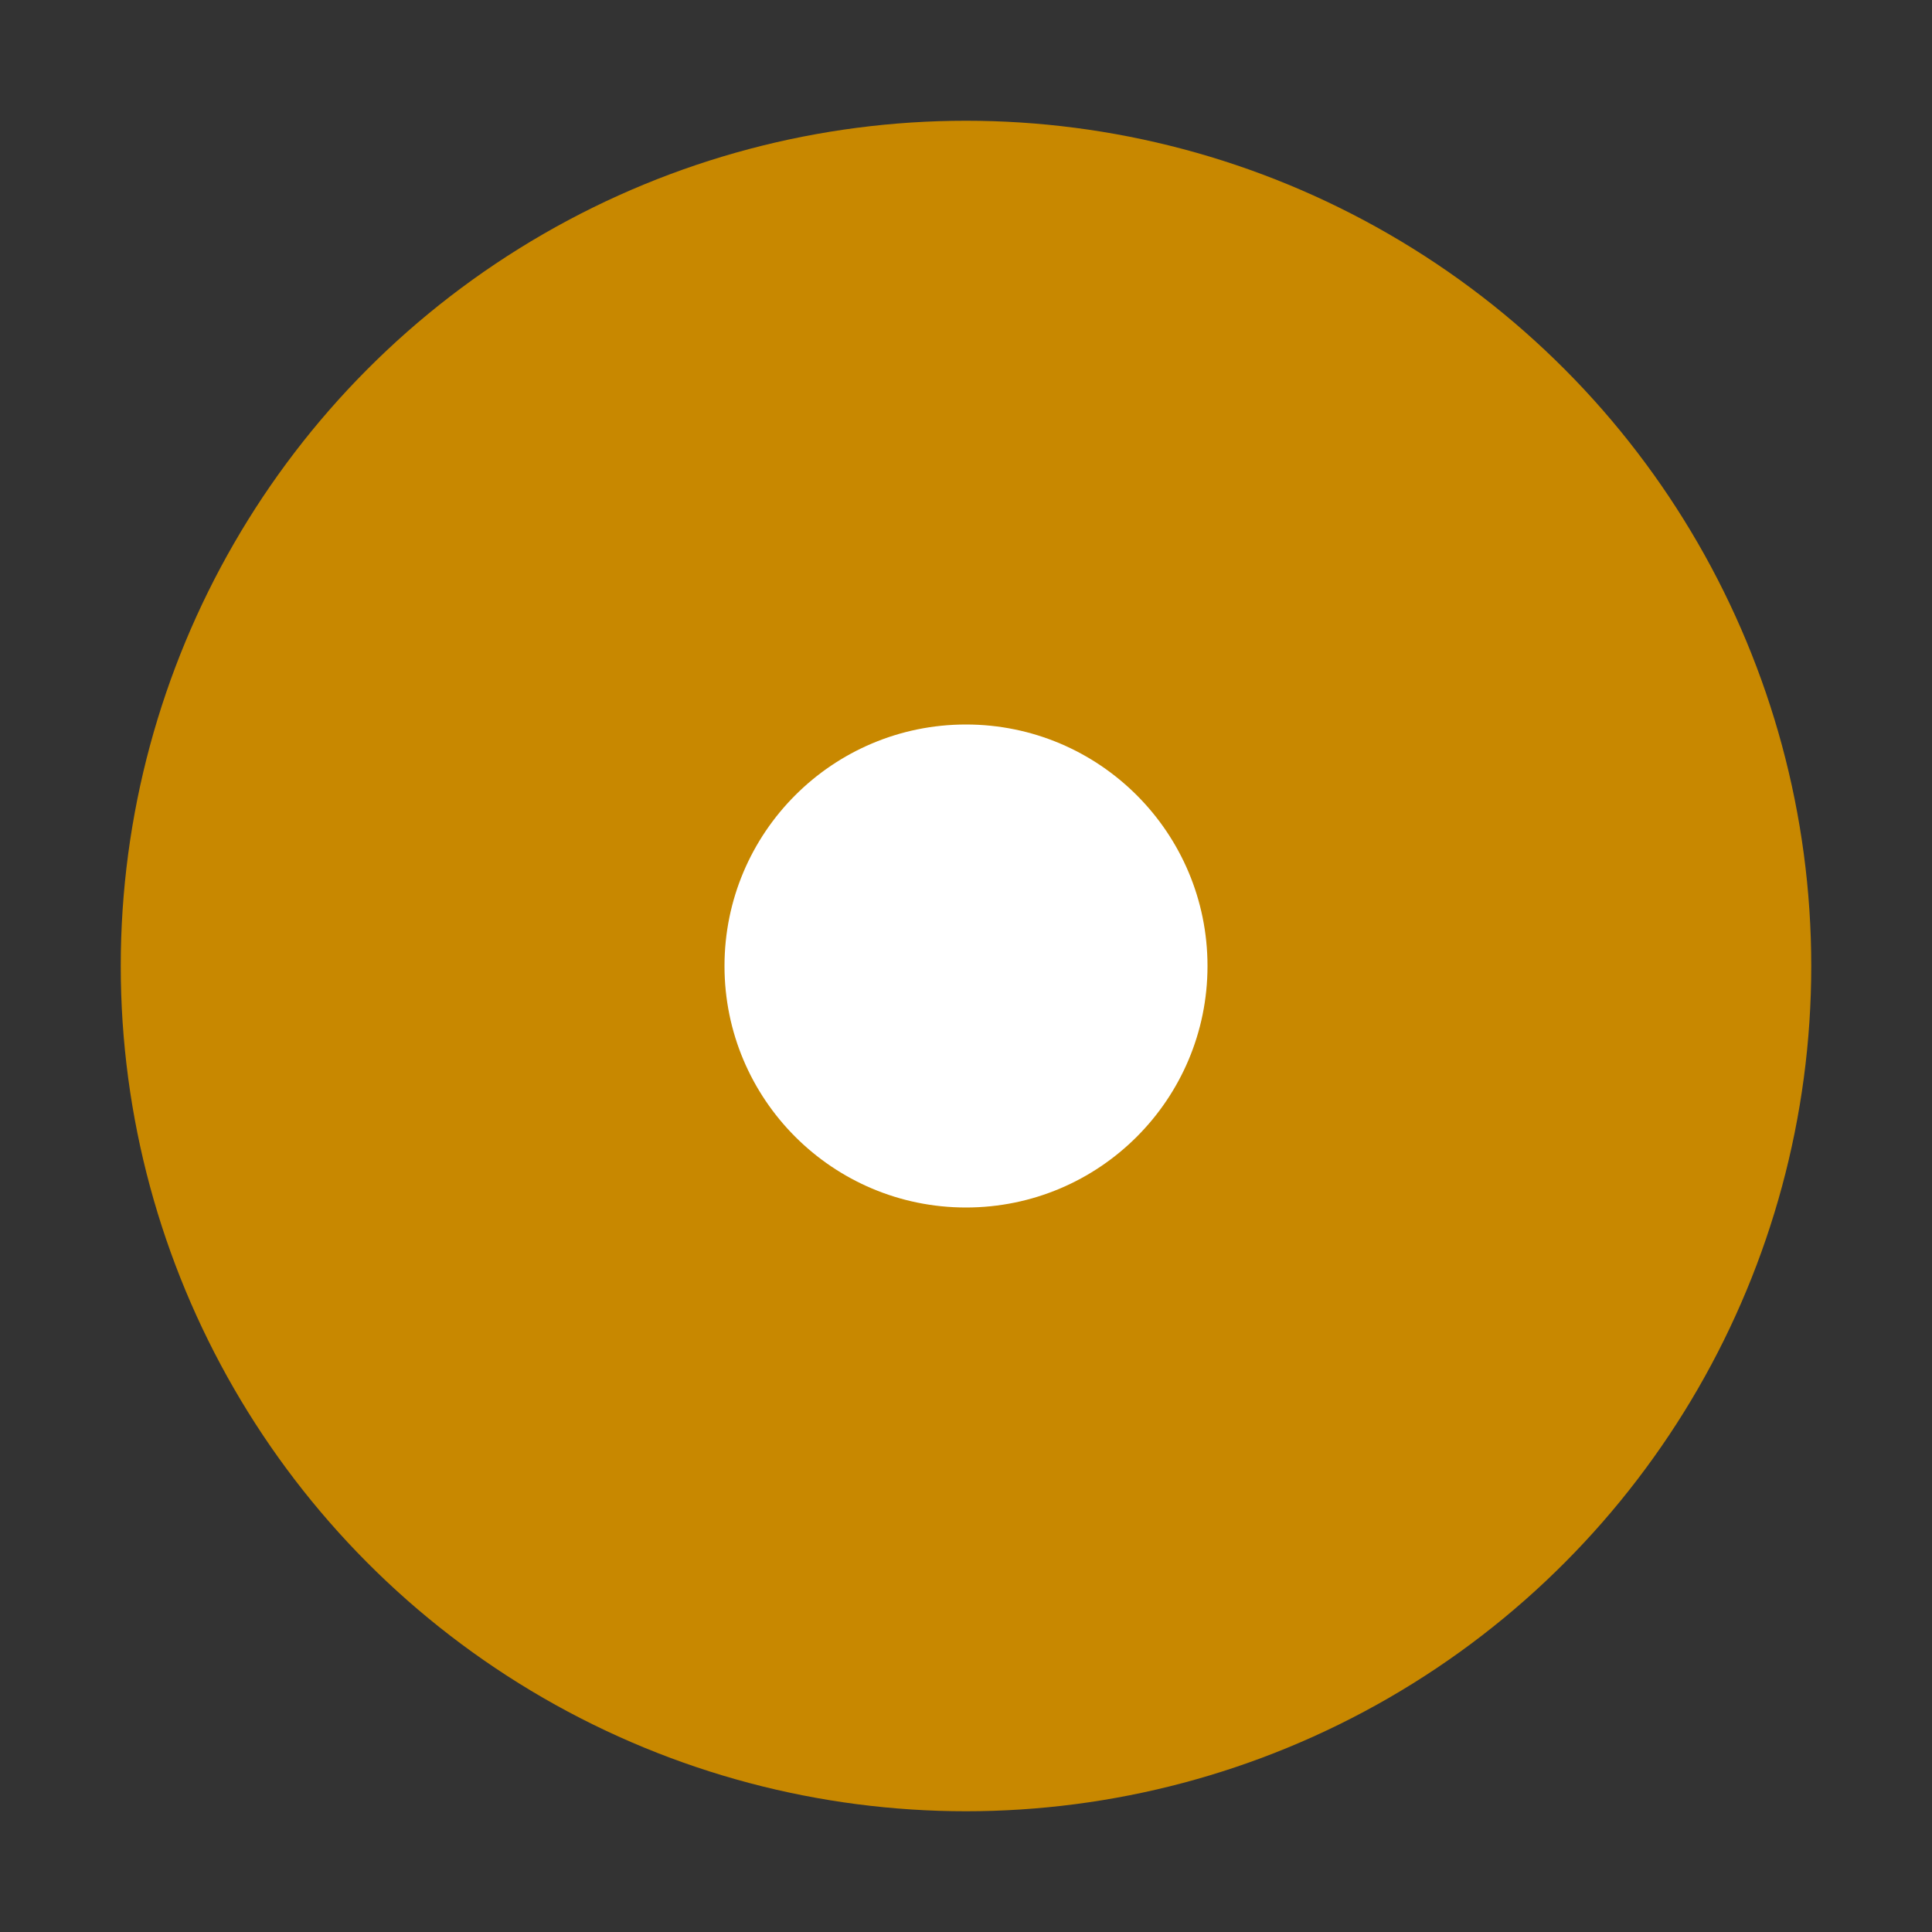 <svg viewBox="0 0 16 16" xmlns="http://www.w3.org/2000/svg"><rect x="0" y="0" width="16" height="16" fill="#333333" stroke="none"/>/&gt;<circle style="opacity:1;fill:#C88800;fill-opacity:1;stroke:none;stroke-width:1.5;stroke-linejoin:round;stroke-miterlimit:4;stroke-dasharray:none;stroke-opacity:1" cx="8" cy="8" r="7"/><circle r="2" cy="8" cx="8" style="opacity:1;fill:#fff;fill-opacity:1;stroke:none;stroke-width:.5;stroke-linejoin:round;stroke-miterlimit:4;stroke-dasharray:none;stroke-opacity:1"/></svg>